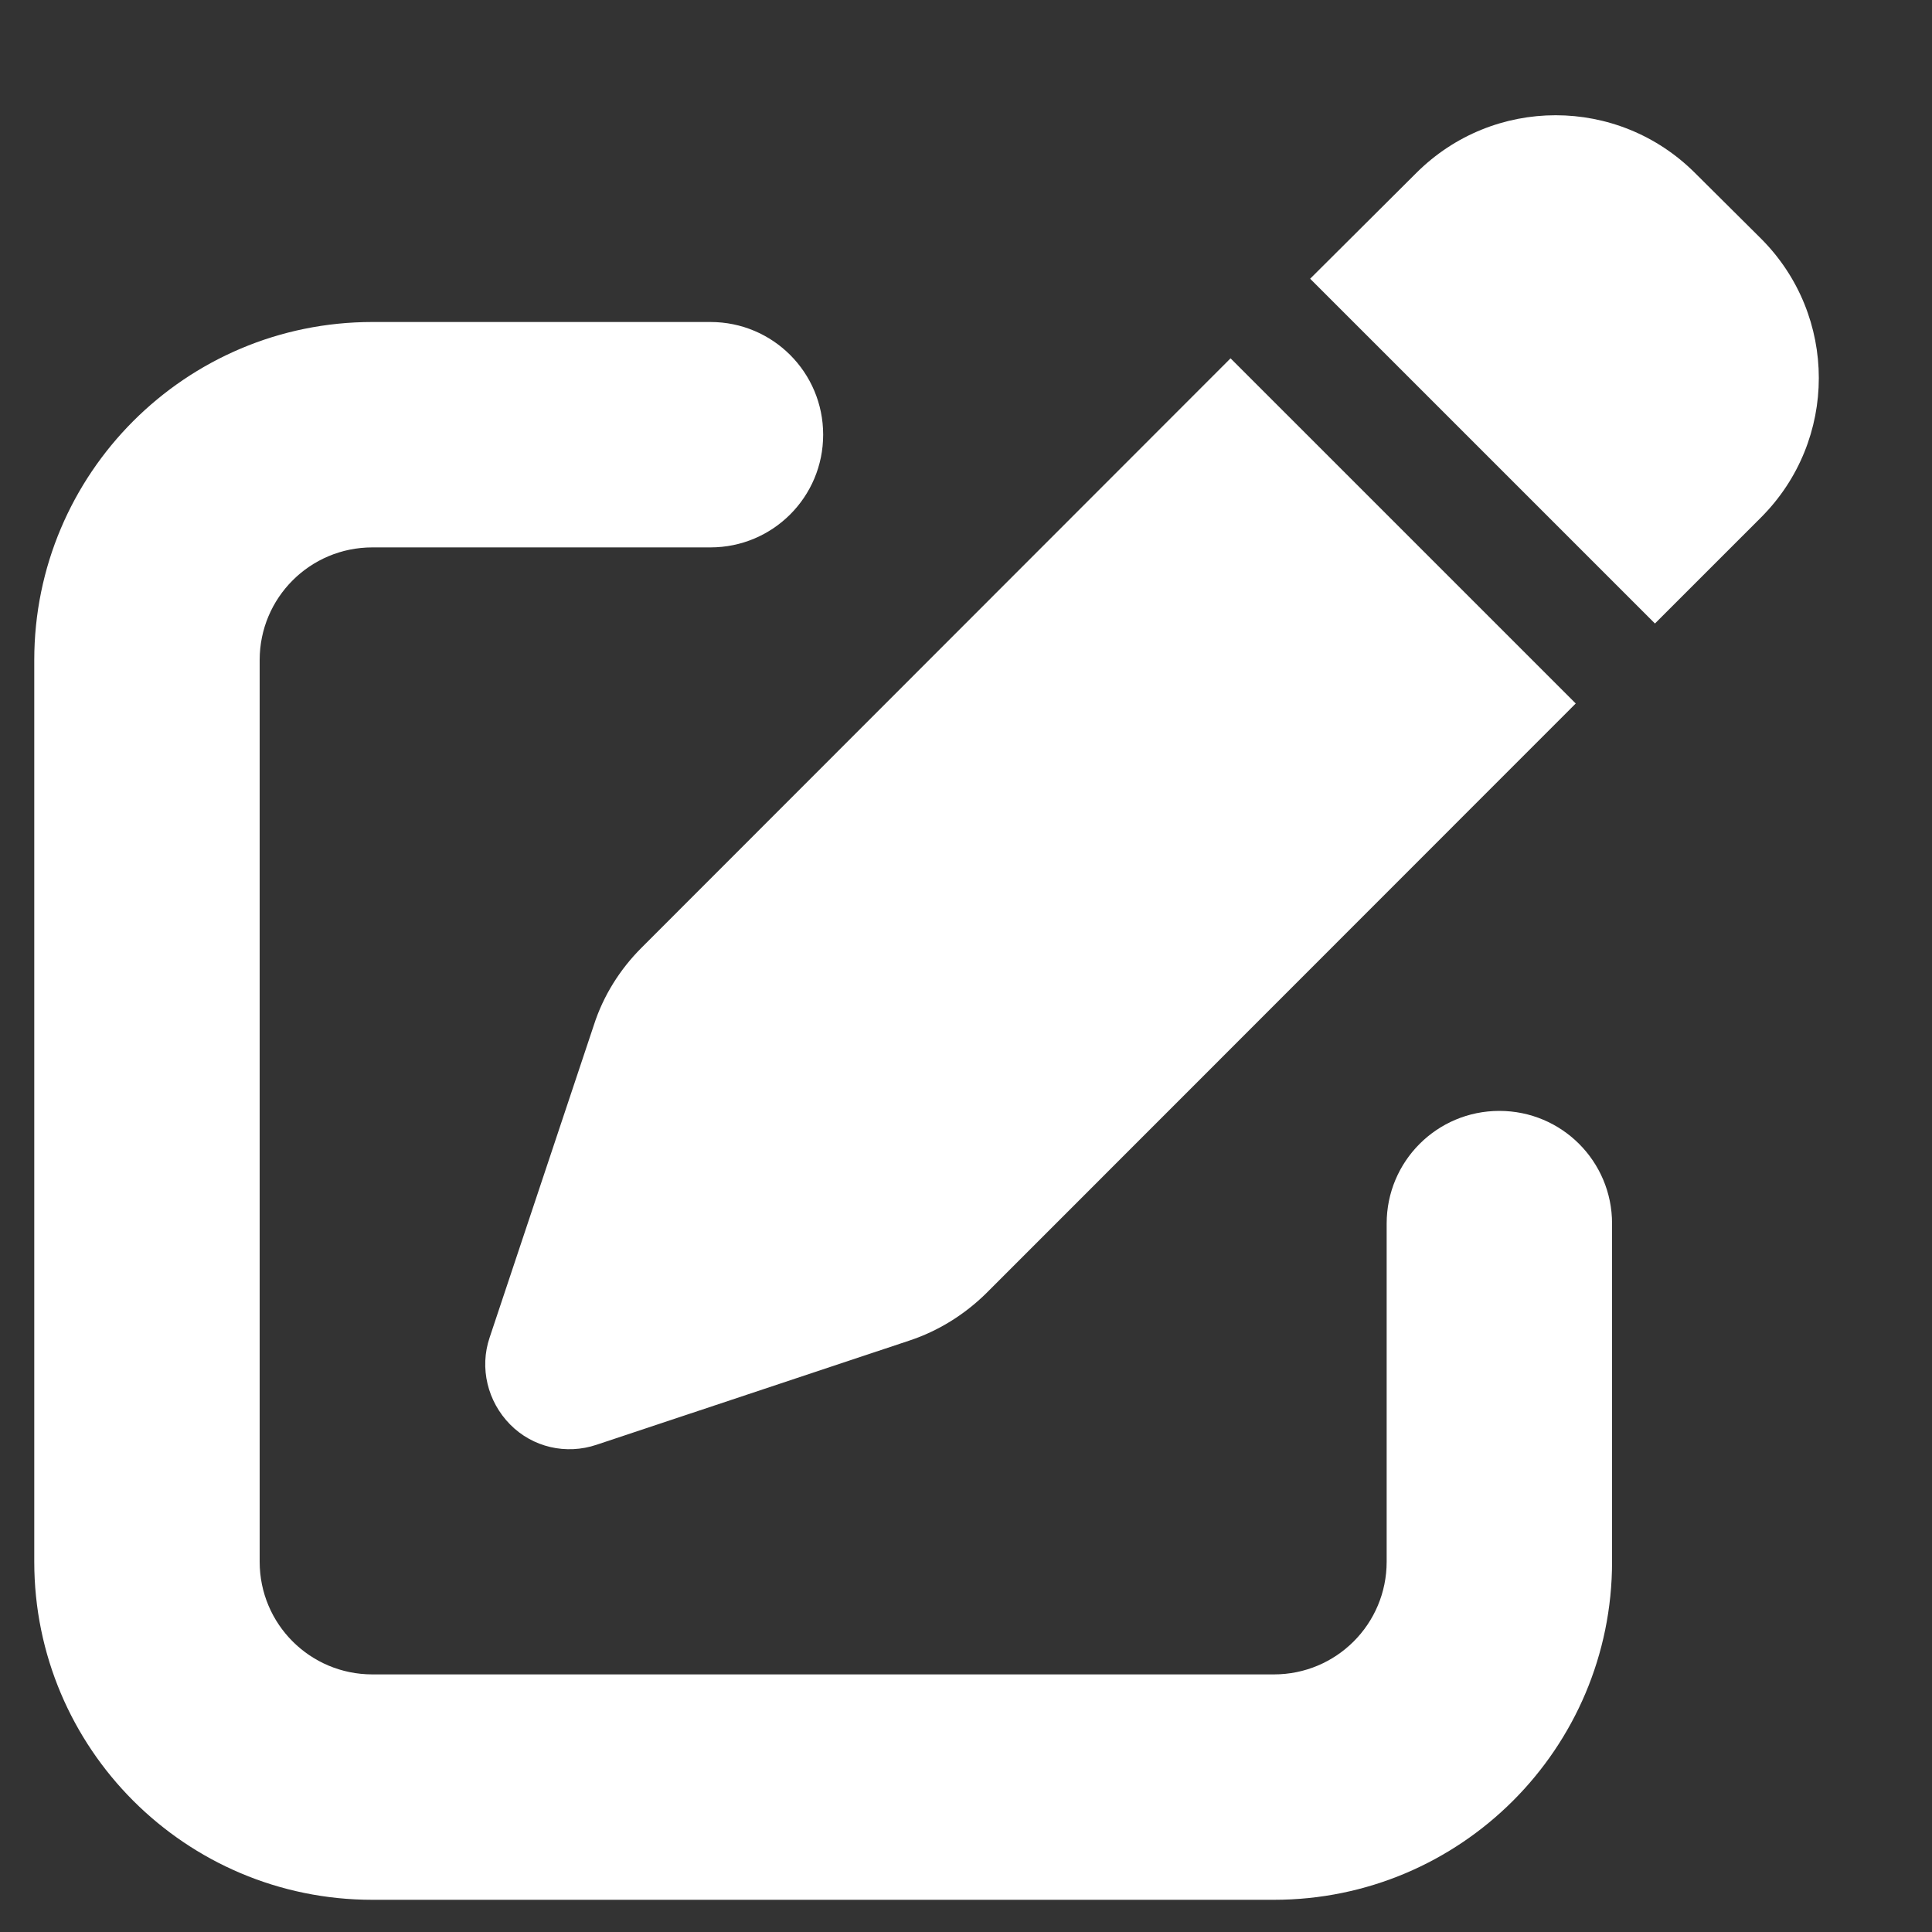 <svg width="15" height="15" viewBox="0 0 15 15" fill="none" xmlns="http://www.w3.org/2000/svg">
<rect x="0" y="0" width="15" height="15" fill="#333333" stroke="none"/>
<g clip-path="url(#clip0_561_103)">
<path d="M13.161 1.344C12.562 0.745 11.594 0.745 10.995 1.344L10.172 2.164L12.849 4.841L13.672 4.018C14.271 3.419 14.271 2.451 13.672 1.852L13.161 1.344ZM4.98 7.359C4.813 7.526 4.684 7.731 4.611 7.958L3.801 10.386C3.722 10.621 3.785 10.881 3.96 11.059C4.135 11.237 4.395 11.297 4.632 11.217L7.061 10.408C7.285 10.334 7.49 10.206 7.659 10.039L12.234 5.462L9.554 2.782L4.98 7.359ZM2.891 2.5C1.441 2.5 0.266 3.676 0.266 5.125V12.125C0.266 13.575 1.441 14.75 2.891 14.75H9.891C11.34 14.75 12.516 13.575 12.516 12.125V9.5C12.516 9.016 12.125 8.625 11.641 8.625C11.157 8.625 10.766 9.016 10.766 9.5V12.125C10.766 12.609 10.375 13 9.891 13H2.891C2.407 13 2.016 12.609 2.016 12.125V5.125C2.016 4.641 2.407 4.25 2.891 4.25H5.516C6 4.25 6.391 3.859 6.391 3.375C6.391 2.891 6 2.5 5.516 2.5H2.891Z" fill="white"/>
</g>
<defs>
<clipPath id="clip0_561_103">
<path d="M0.266 0.75H14.266V14.75H0.266V0.75Z" fill="white"/>
</clipPath>
</defs>
</svg>
